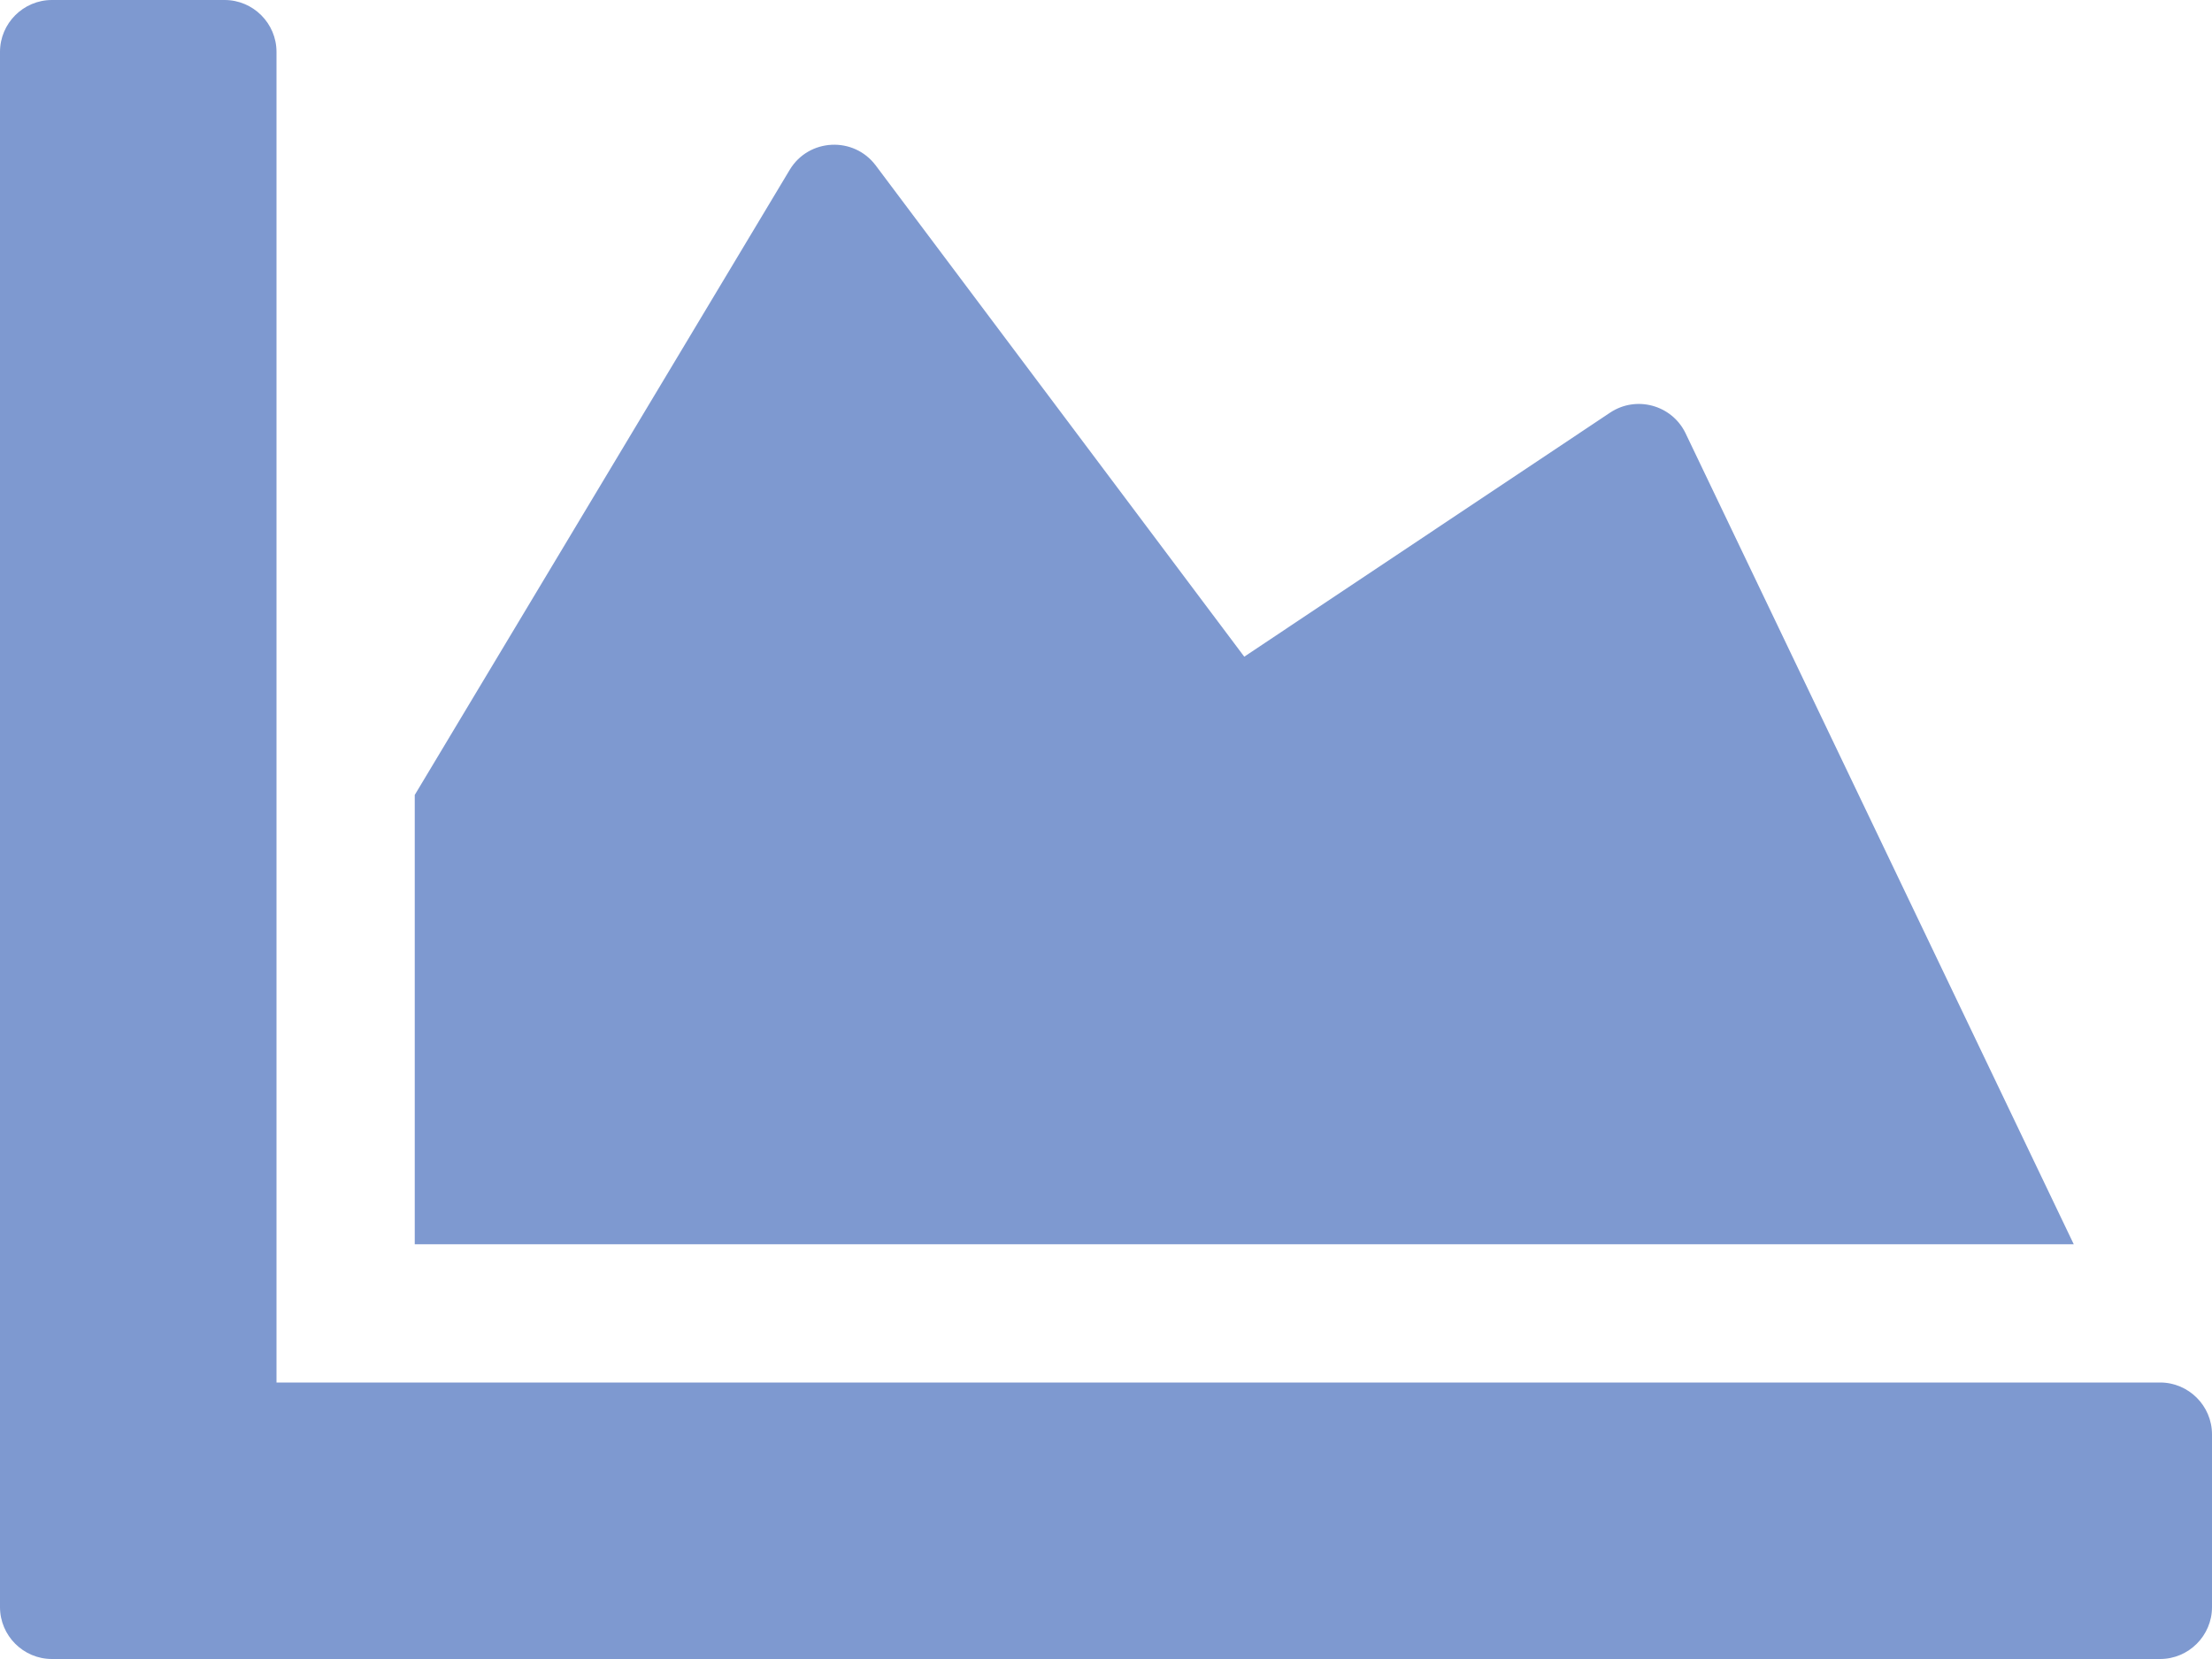 <svg width="40" height="30" viewBox="0 0 40 30" fill="none" xmlns="http://www.w3.org/2000/svg">
<path fill-rule="evenodd" clip-rule="evenodd" d="M40 25.938C40 25.422 39.578 25 39.062 25H5V0.938C5 0.422 4.578 0 4.062 0H0.938C0.422 0 0 0.422 0 0.938V29.062C0 29.578 0.422 30 0.938 30H39.062C39.578 30 40 29.578 40 29.062V25.938ZM22.5 11.875L29.117 7.461C29.586 7.149 30.227 7.32 30.477 7.828L37.5 22.5H7.5V14.375L14.281 3.07C14.625 2.5 15.438 2.461 15.836 2.992L22.5 11.875Z" fill="#7E99D0"/>
</svg>
